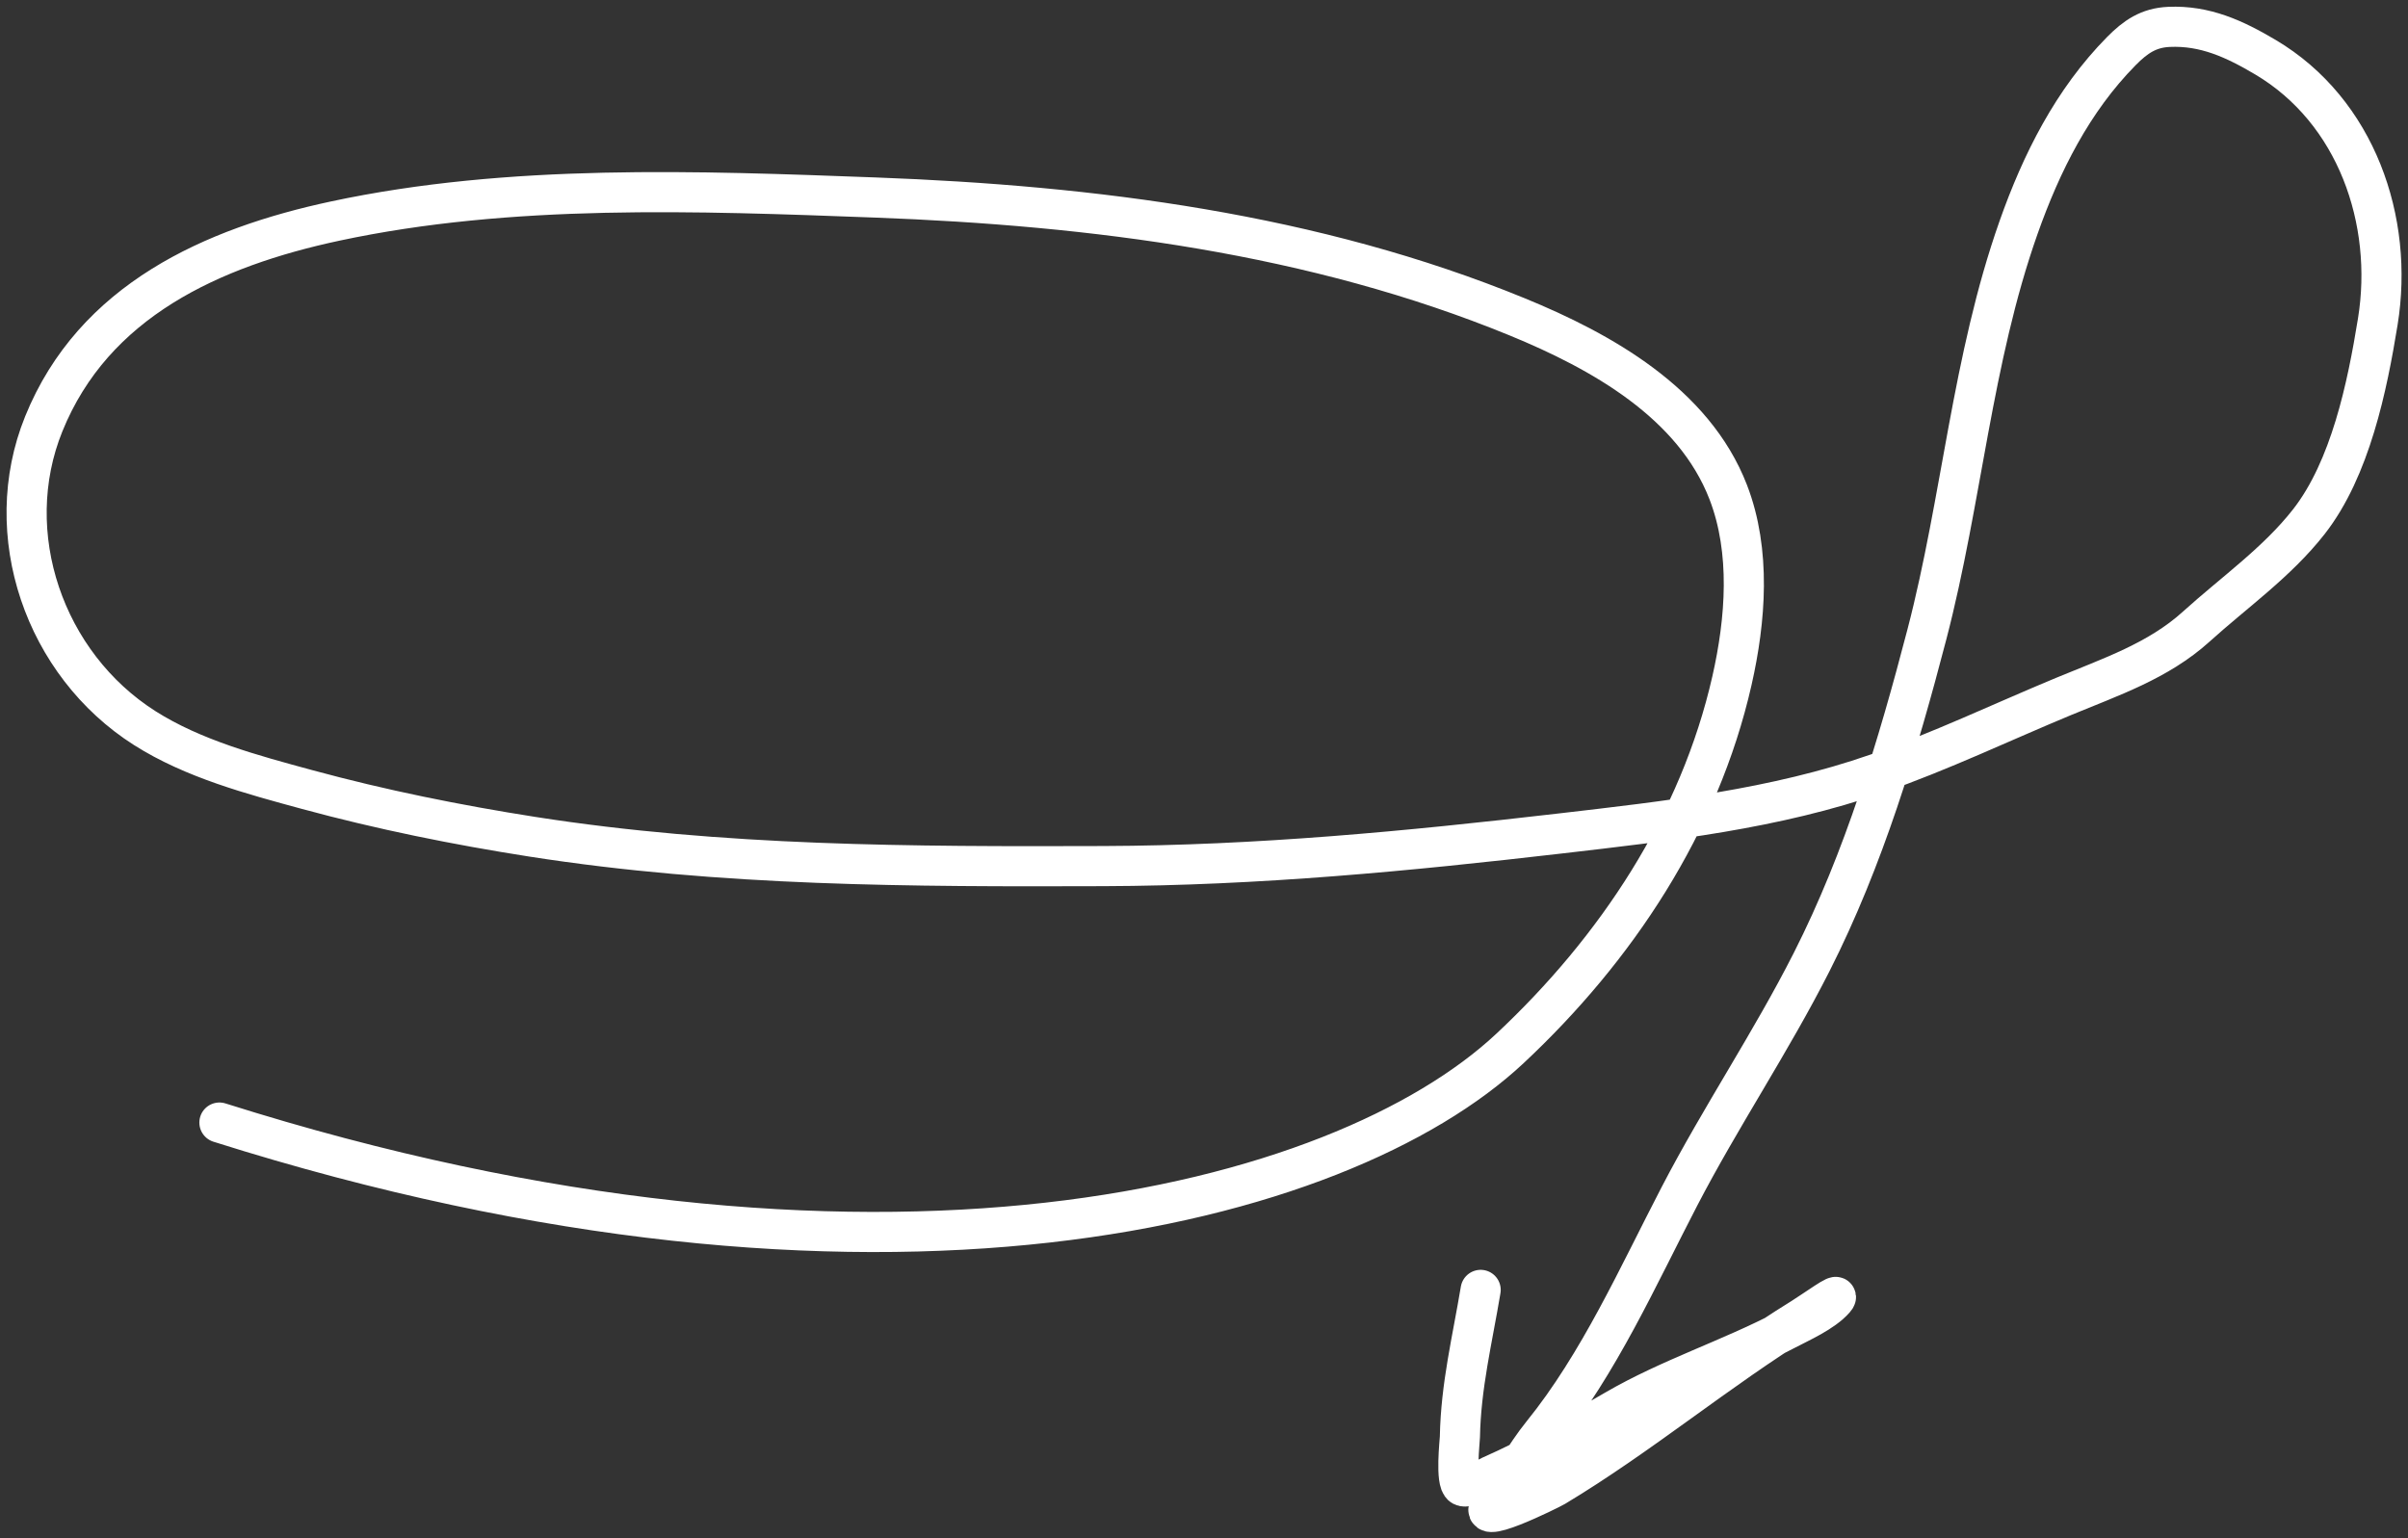 <svg width="180" height="115" viewBox="0 0 180 115" fill="none" xmlns="http://www.w3.org/2000/svg">
<rect x="0" y="0" width="180" height="115" fill="#333333" stroke="none"/>
<path d="M16.402 83.925C65.436 99.432 100.231 90.216 112.876 78.379C120.807 70.954 127.04 61.583 129.467 50.878C130.492 46.355 130.897 41.223 129.188 36.796C126.607 30.111 119.669 26.255 113.416 23.69C98.222 17.459 81.726 15.374 65.436 14.767C52.128 14.271 38.149 13.726 25.056 16.527C15.872 18.493 7.004 22.47 3.271 31.69C-0.059 39.913 3.322 49.671 10.817 54.433C14.449 56.741 18.877 57.919 22.982 59.034C28.504 60.534 34.131 61.67 39.782 62.555C53.964 64.775 68.165 64.799 82.481 64.751C93.985 64.712 105.229 63.636 116.64 62.311C124.62 61.384 132.68 60.491 140.307 57.832C145.073 56.17 149.612 53.995 154.267 52.063C157.743 50.621 161.332 49.419 164.166 46.852C166.999 44.287 170.209 42.041 172.584 39.009C175.691 35.042 176.956 28.897 177.743 24.039C178.964 16.497 176.135 8.301 169.342 4.275C167.046 2.914 164.828 1.888 162.127 2.01C160.614 2.078 159.632 2.748 158.572 3.822C154.927 7.518 152.598 12.164 150.886 17.015C147.397 26.9 146.665 37.343 144.037 47.427C141.862 55.771 139.336 64.2 135.427 71.913C132.398 77.893 128.638 83.475 125.546 89.429C122.447 95.394 119.529 101.959 115.281 107.205C113.98 108.812 112.982 110.773 111.621 112.294C109.713 114.426 115.91 111.331 116.222 111.144C122.617 107.301 128.372 102.451 134.73 98.526C135.519 98.039 137.746 96.434 137.135 97.132C136.28 98.109 134.579 98.853 133.475 99.432C129.338 101.602 124.808 103.047 120.77 105.393C117.645 107.209 114.71 108.893 111.394 110.36C111.072 110.502 109.751 111.327 109.32 111.092C108.776 110.795 109.123 107.718 109.129 107.432C109.2 103.605 110.06 100.155 110.68 96.435" stroke="white" stroke-width="3" stroke-linecap="round"/>
</svg>
